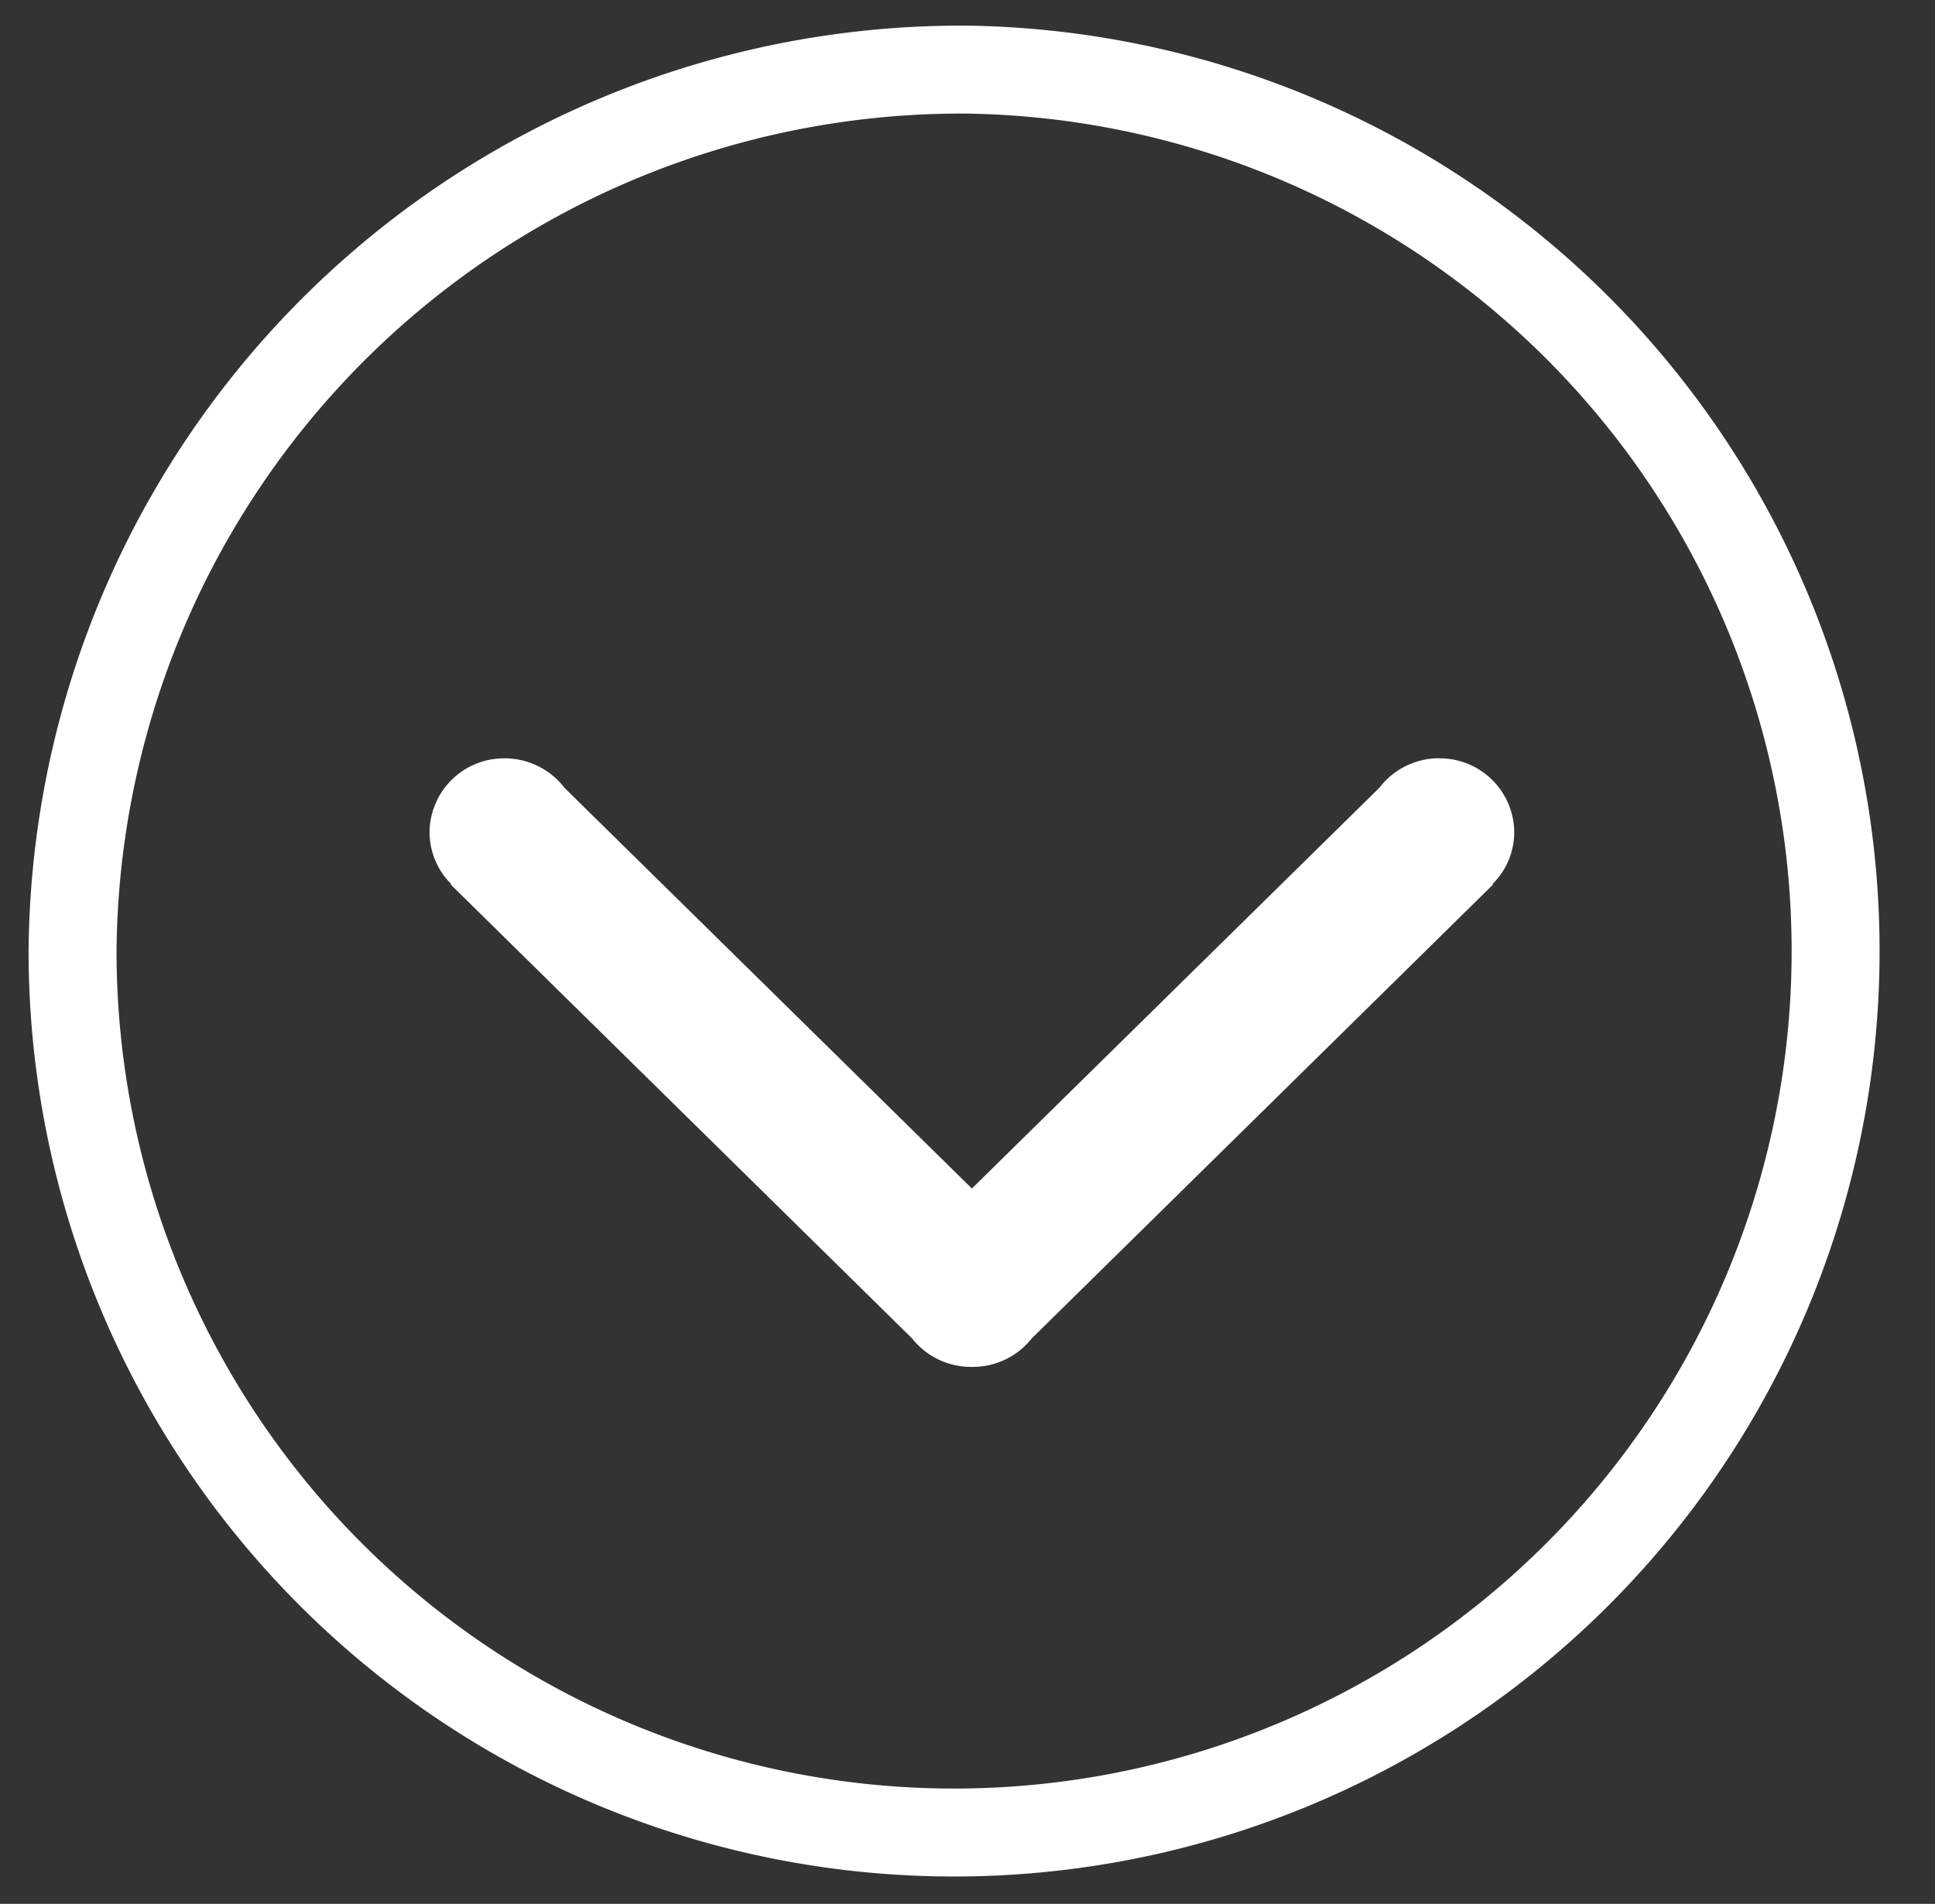 <svg id="Grupo_119" data-name="Grupo 119" xmlns="http://www.w3.org/2000/svg" xmlns:xlink="http://www.w3.org/1999/xlink" width="66.001" height="64.94" viewBox="0 0 66.001 64.94">
  <rect x="0" y="0" width="66.001" height="64.94" fill="#333333" stroke="none"/>
  <defs>
    <clipPath id="clip-path">
      <rect id="Retângulo_52" data-name="Retângulo 52" width="66.001" height="64.94" fill="none"/>
    </clipPath>
  </defs>
  <g id="Grupo_118" data-name="Grupo 118" clip-path="url(#clip-path)">
    <path id="Caminho_111" data-name="Caminho 111" d="M86.148,357.935A30.068,30.068,0,1,1,55.592,388,30.314,30.314,0,0,1,86.148,357.935Z" transform="translate(-53.117 -355.56)" fill="none" stroke="#fff" stroke-width="3"/>
    <path id="Caminho_112" data-name="Caminho 112" d="M102.207,381.427a2.539,2.539,0,0,1,2.559,2.518,2.482,2.482,0,0,1-.739,1.767l.018.018L88.311,401.211a2.565,2.565,0,0,1-2,.973h-.086a2.562,2.562,0,0,1-2-.973L68.489,385.73l.018-.018a2.482,2.482,0,0,1-.738-1.767,2.538,2.538,0,0,1,2.558-2.518,2.568,2.568,0,0,1,2.045,1.006L86.267,396.1l13.9-13.671a2.568,2.568,0,0,1,2.045-1.006" transform="translate(-53.117 -355.56)" fill="#fff"/>
  </g>
</svg>
